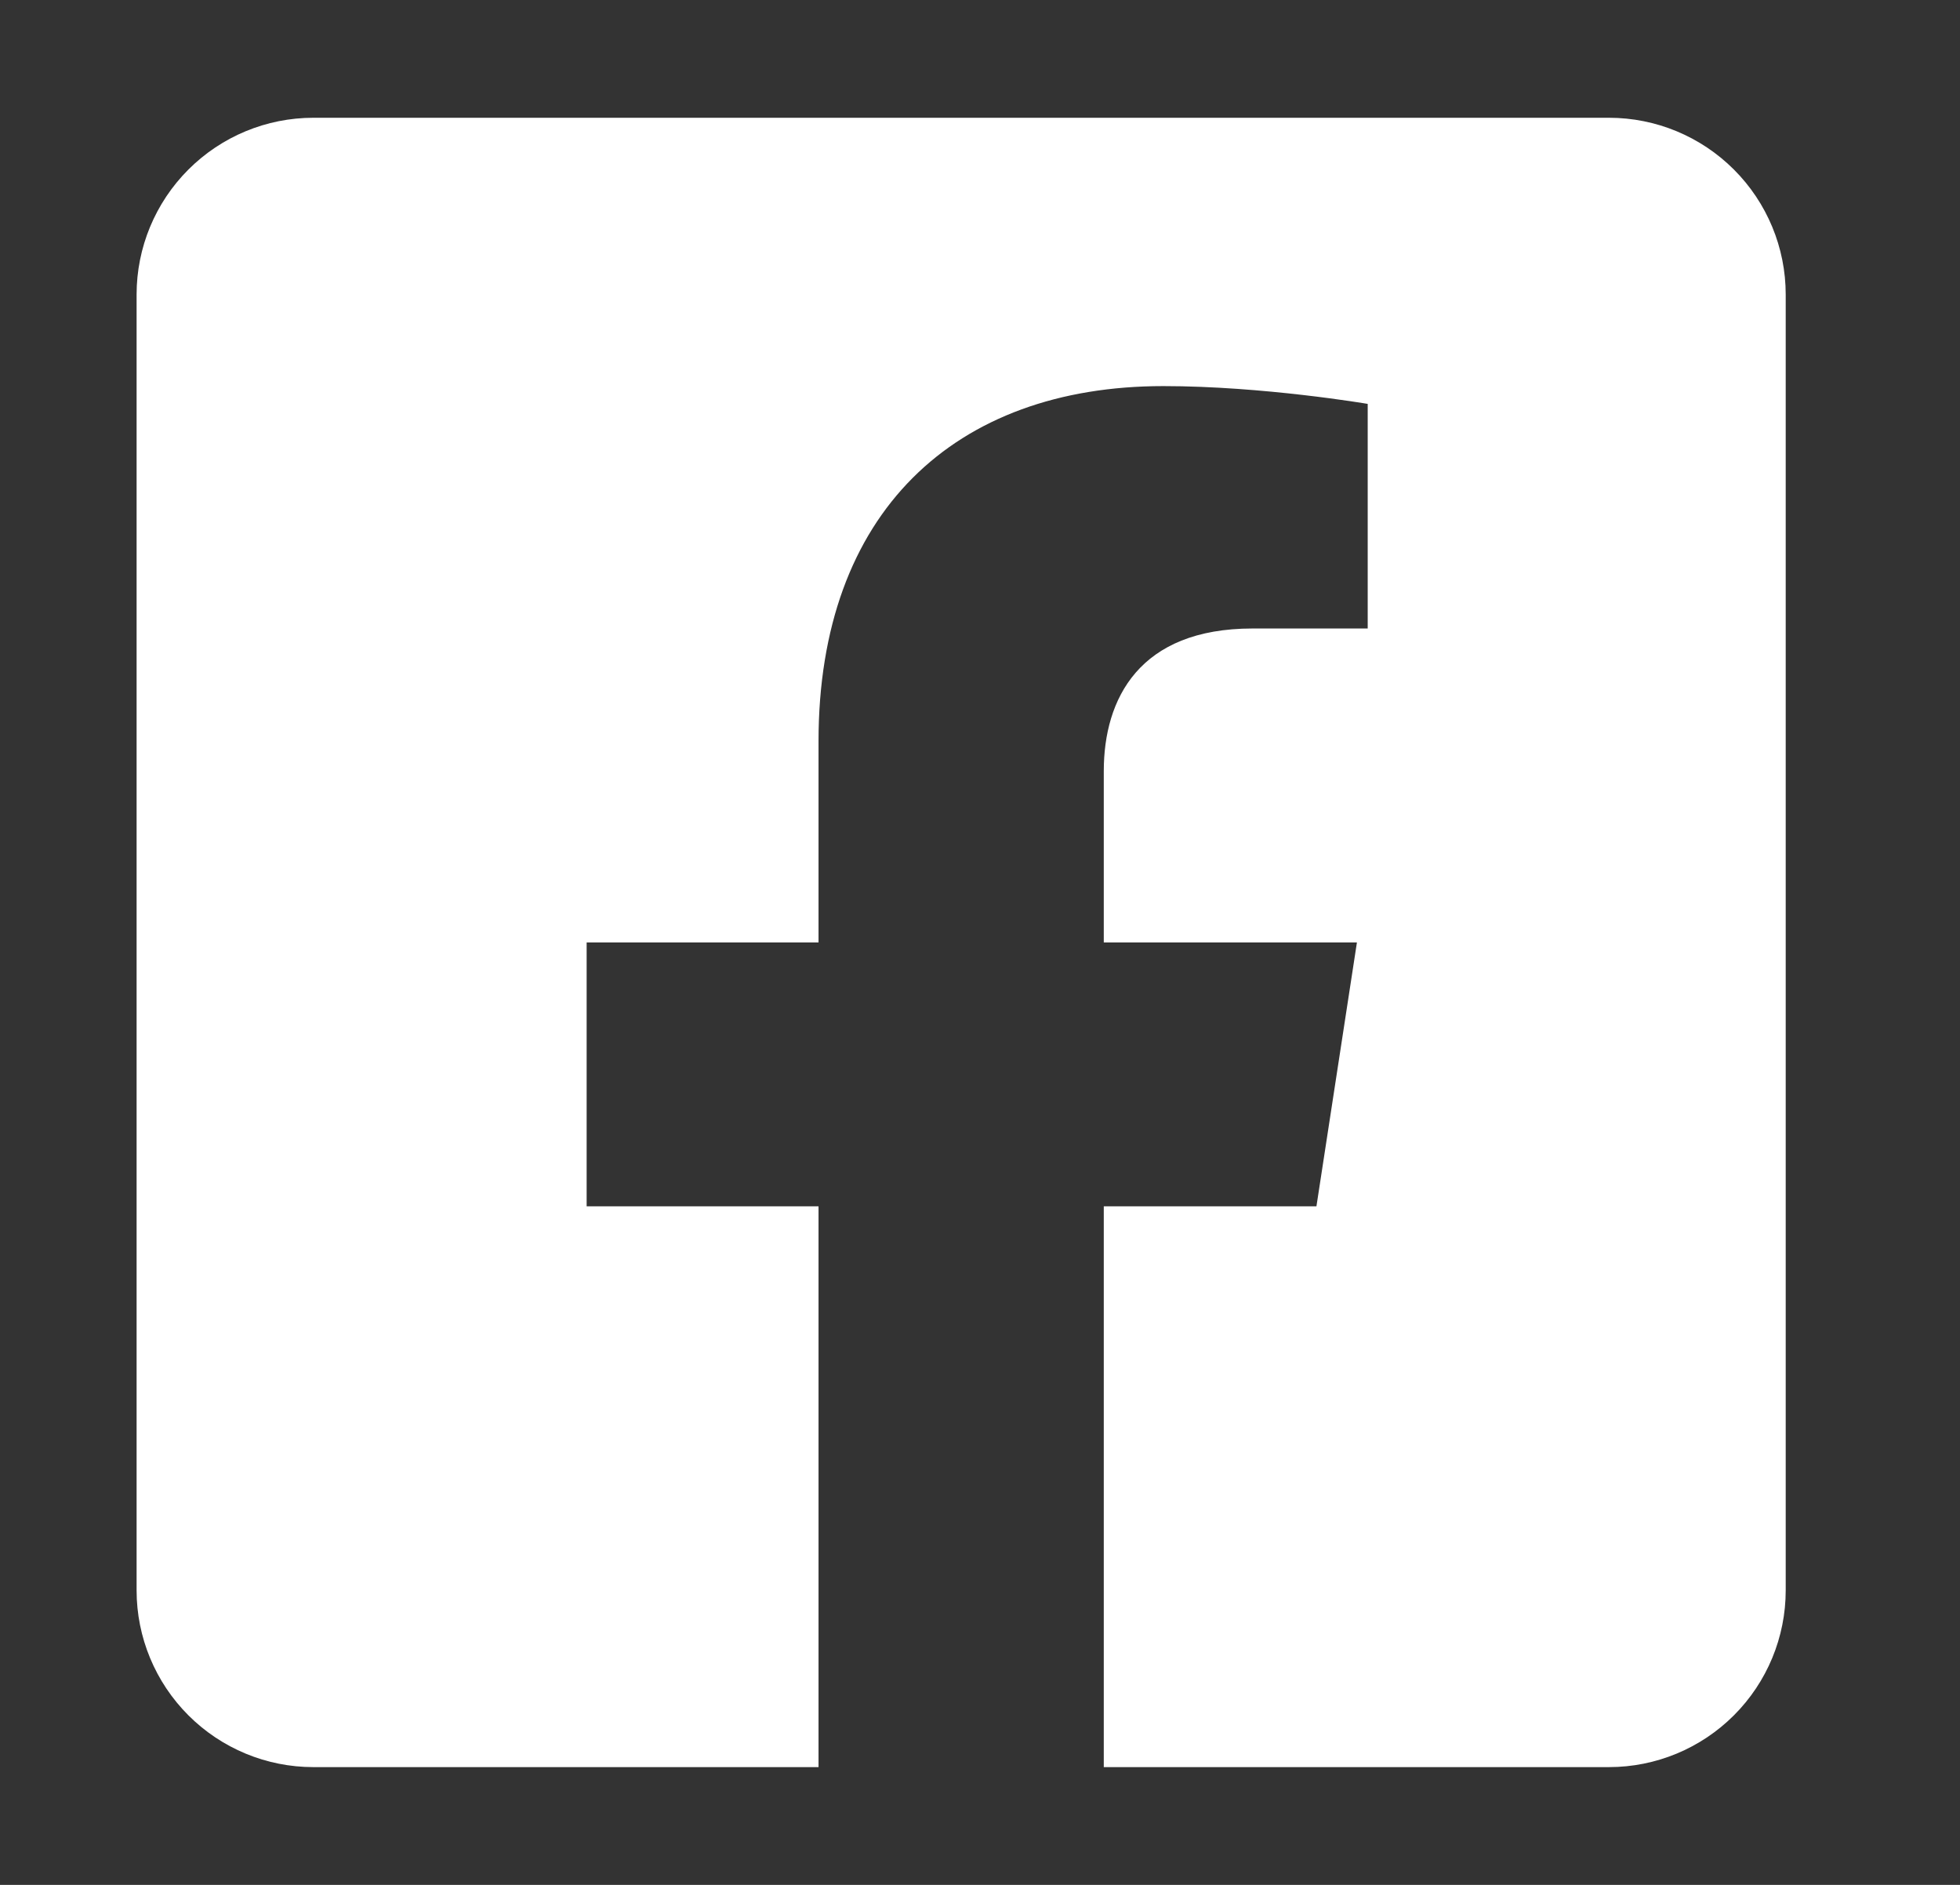 <svg width="26" height="25" viewBox="0 0 26 25" fill="none" xmlns="http://www.w3.org/2000/svg">
<rect x="0" y="0" width="26" height="25" fill="#333333" stroke="none"/>
<path d="M21.344 1.562H4.156C3.535 1.562 2.939 1.809 2.499 2.249C2.059 2.689 1.812 3.285 1.812 3.906L1.812 21.094C1.812 21.715 2.059 22.311 2.499 22.751C2.939 23.191 3.535 23.438 4.156 23.438H10.858V16H7.782V12.5H10.858V9.832C10.858 6.797 12.665 5.121 15.432 5.121C16.757 5.121 18.143 5.357 18.143 5.357V8.336H16.616C15.111 8.336 14.642 9.27 14.642 10.227V12.5H18L17.463 16H14.642V23.438H21.344C21.965 23.438 22.561 23.191 23.001 22.751C23.441 22.311 23.688 21.715 23.688 21.094V3.906C23.688 3.285 23.441 2.689 23.001 2.249C22.561 1.809 21.965 1.562 21.344 1.562Z" fill="white"/>
</svg>
